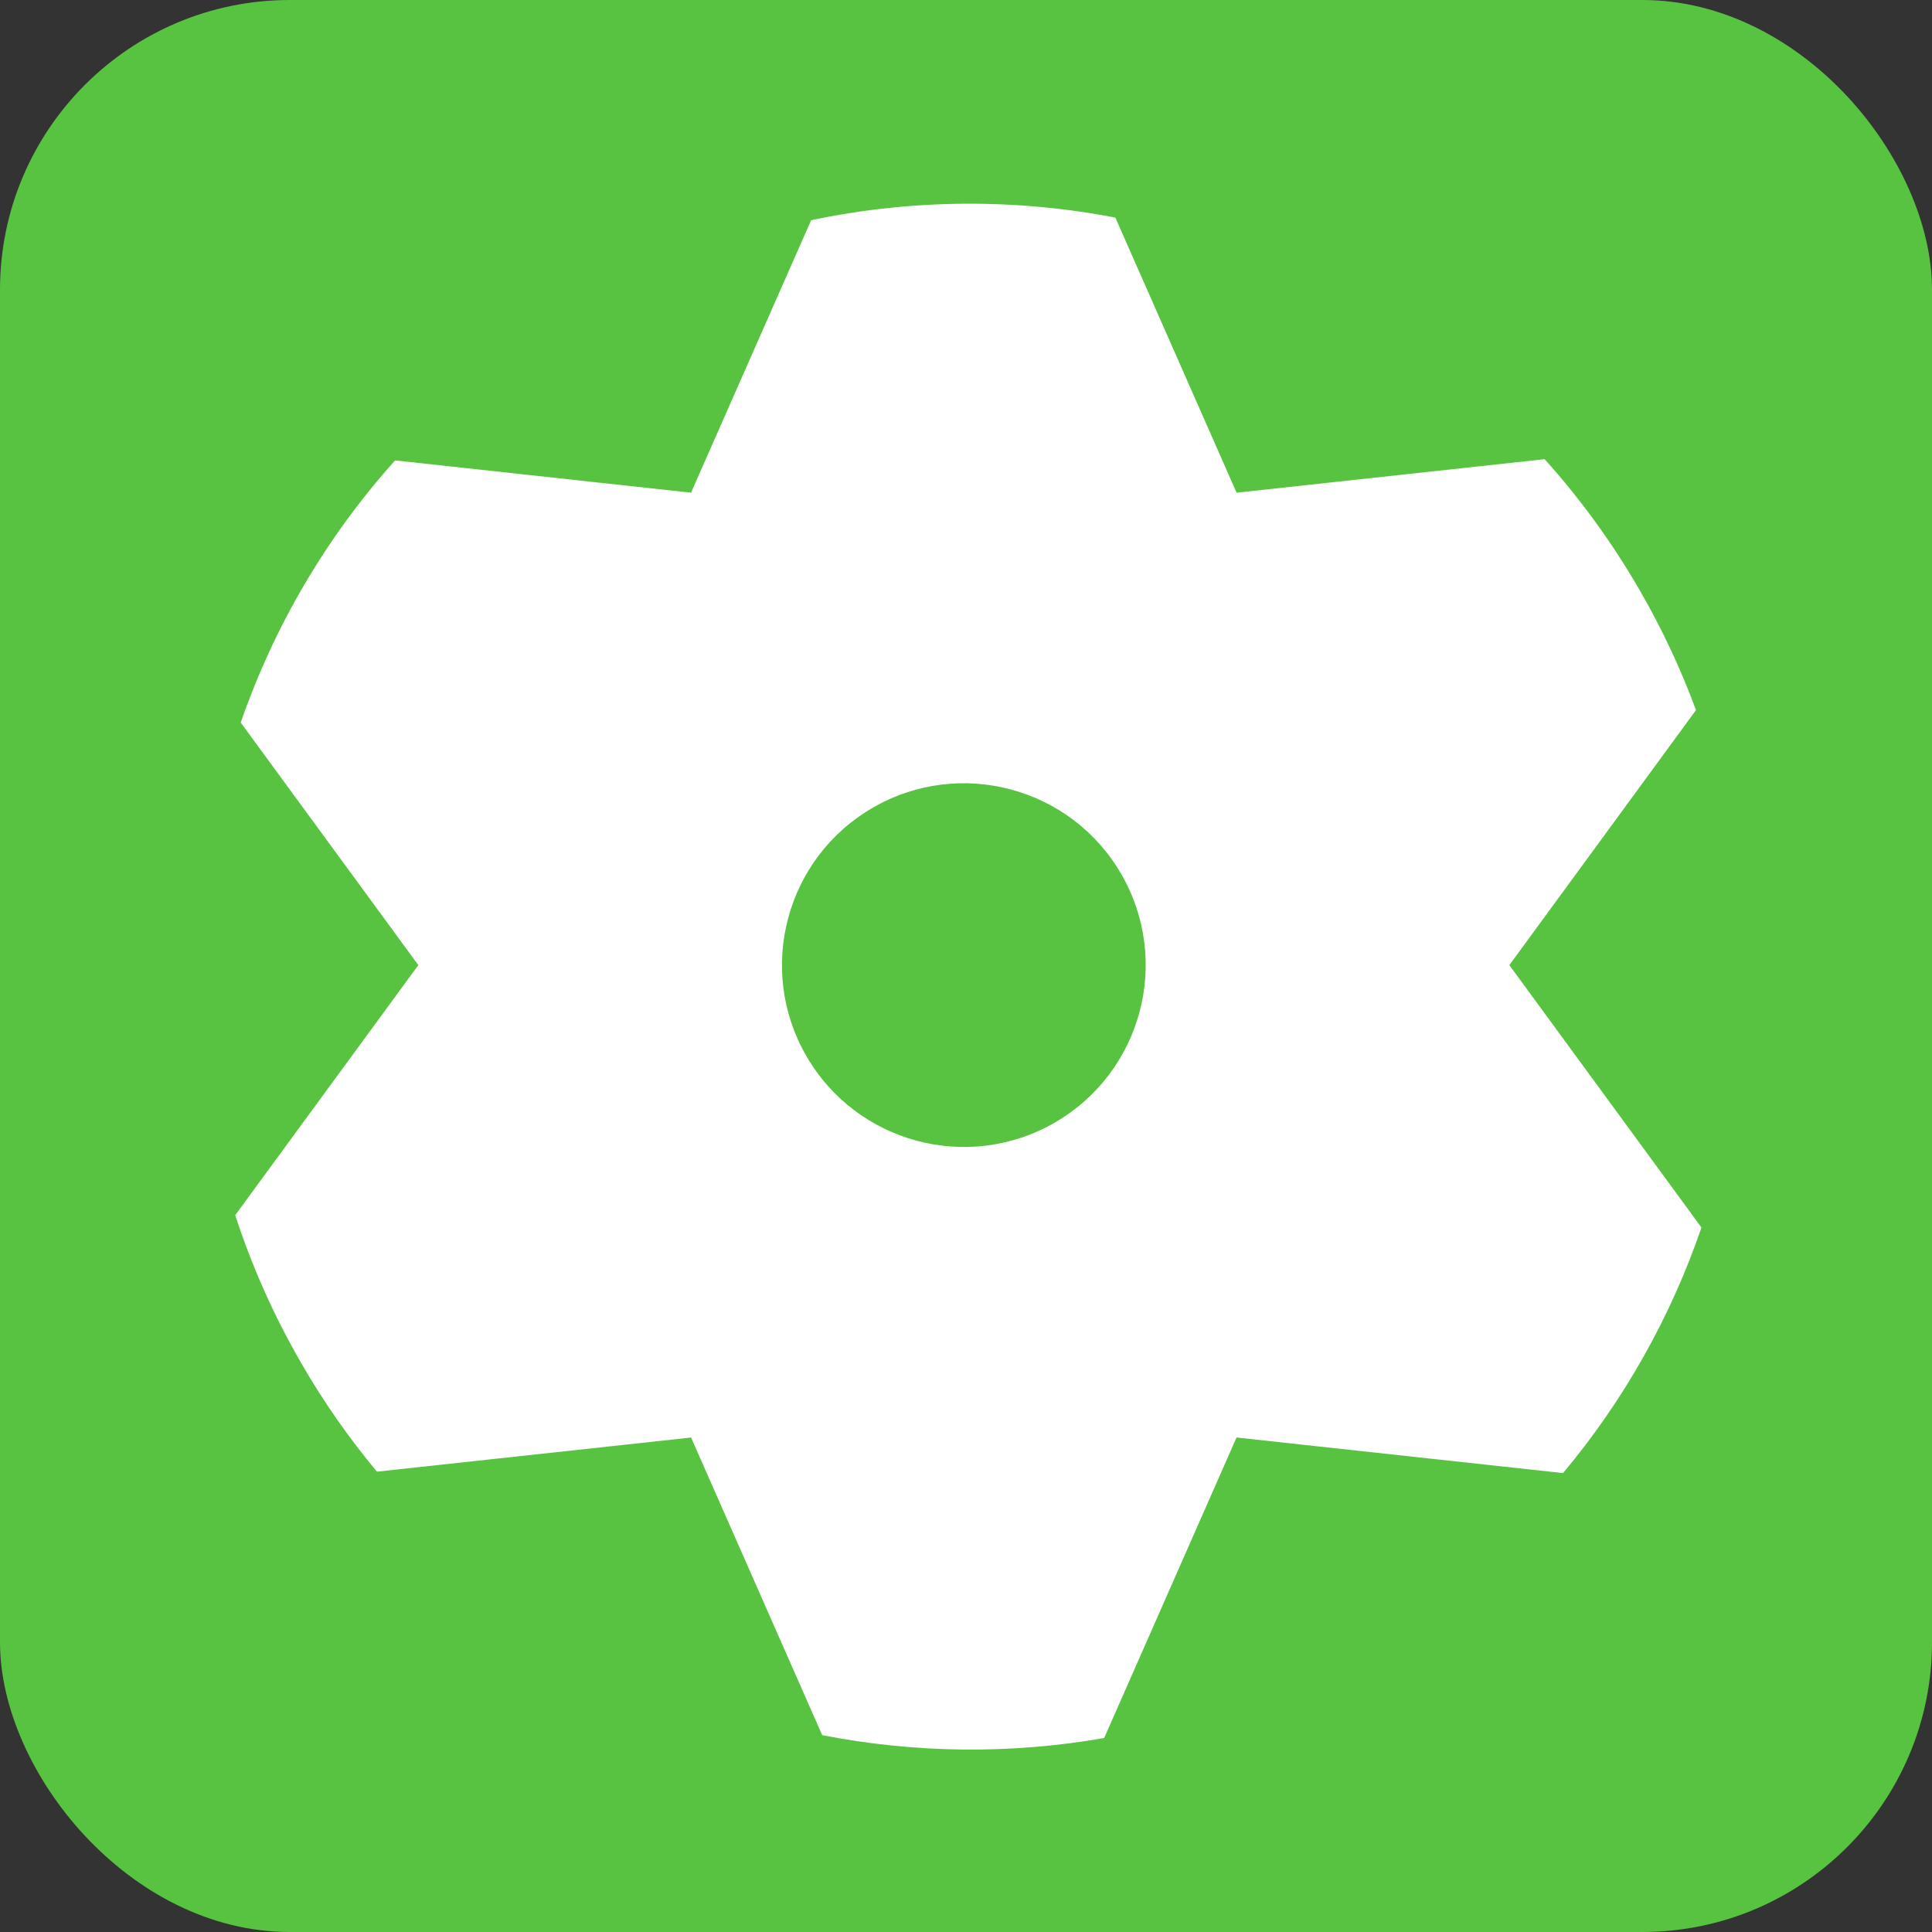 <?xml version="1.0" encoding="UTF-8"?>
<svg width="20px" height="20px" viewBox="0 0 20 20" version="1.1" xmlns="http://www.w3.org/2000/svg" xmlns:xlink="http://www.w3.org/1999/xlink">
    <rect x="0" y="0" width="20" height="20" fill="#333333" stroke="none"/>
    <title>pto</title>
    <g id="Page-1" stroke="none" stroke-width="1" fill="none" fill-rule="evenodd">
        <g id="pto" transform="translate(-1, -1)">
            <rect id="Rectangle" fill="#58C340" x="1" y="1" width="20" height="20" rx="3"></rect>
            <path d="M13.511,3.51 C14.53,3.843 15.459,4.375 16.252,5.061 L15.915,8.155 L18.85,9.449 C18.964,9.987 19.024,10.545 19.024,11.116 C19.024,11.582 18.985,12.038 18.908,12.482 L15.915,13.802 L16.279,17.149 C15.547,17.787 14.698,18.294 13.767,18.634 L11.024,16.625 L8.282,18.634 C7.351,18.294 6.502,17.787 5.769,17.149 L6.134,13.802 L3.141,12.482 C3.064,12.038 3.024,11.582 3.024,11.116 C3.024,10.545 3.084,9.987 3.198,9.449 L6.134,8.155 L5.797,5.061 C6.59,4.375 7.519,3.843 8.538,3.51 L11.024,5.331 L13.511,3.51 Z M11.024,9.096 C9.985,9.096 9.142,9.939 9.142,10.978 C9.142,12.018 9.985,12.861 11.024,12.861 C12.064,12.861 12.907,12.018 12.907,10.978 C12.907,9.939 12.064,9.096 11.024,9.096 Z" id="Combined-Shape" fill="#FFFFFF" transform="translate(11.024, 11.072) rotate(-30) translate(-11.024, -11.072) "></path>
        </g>
    </g>
</svg>